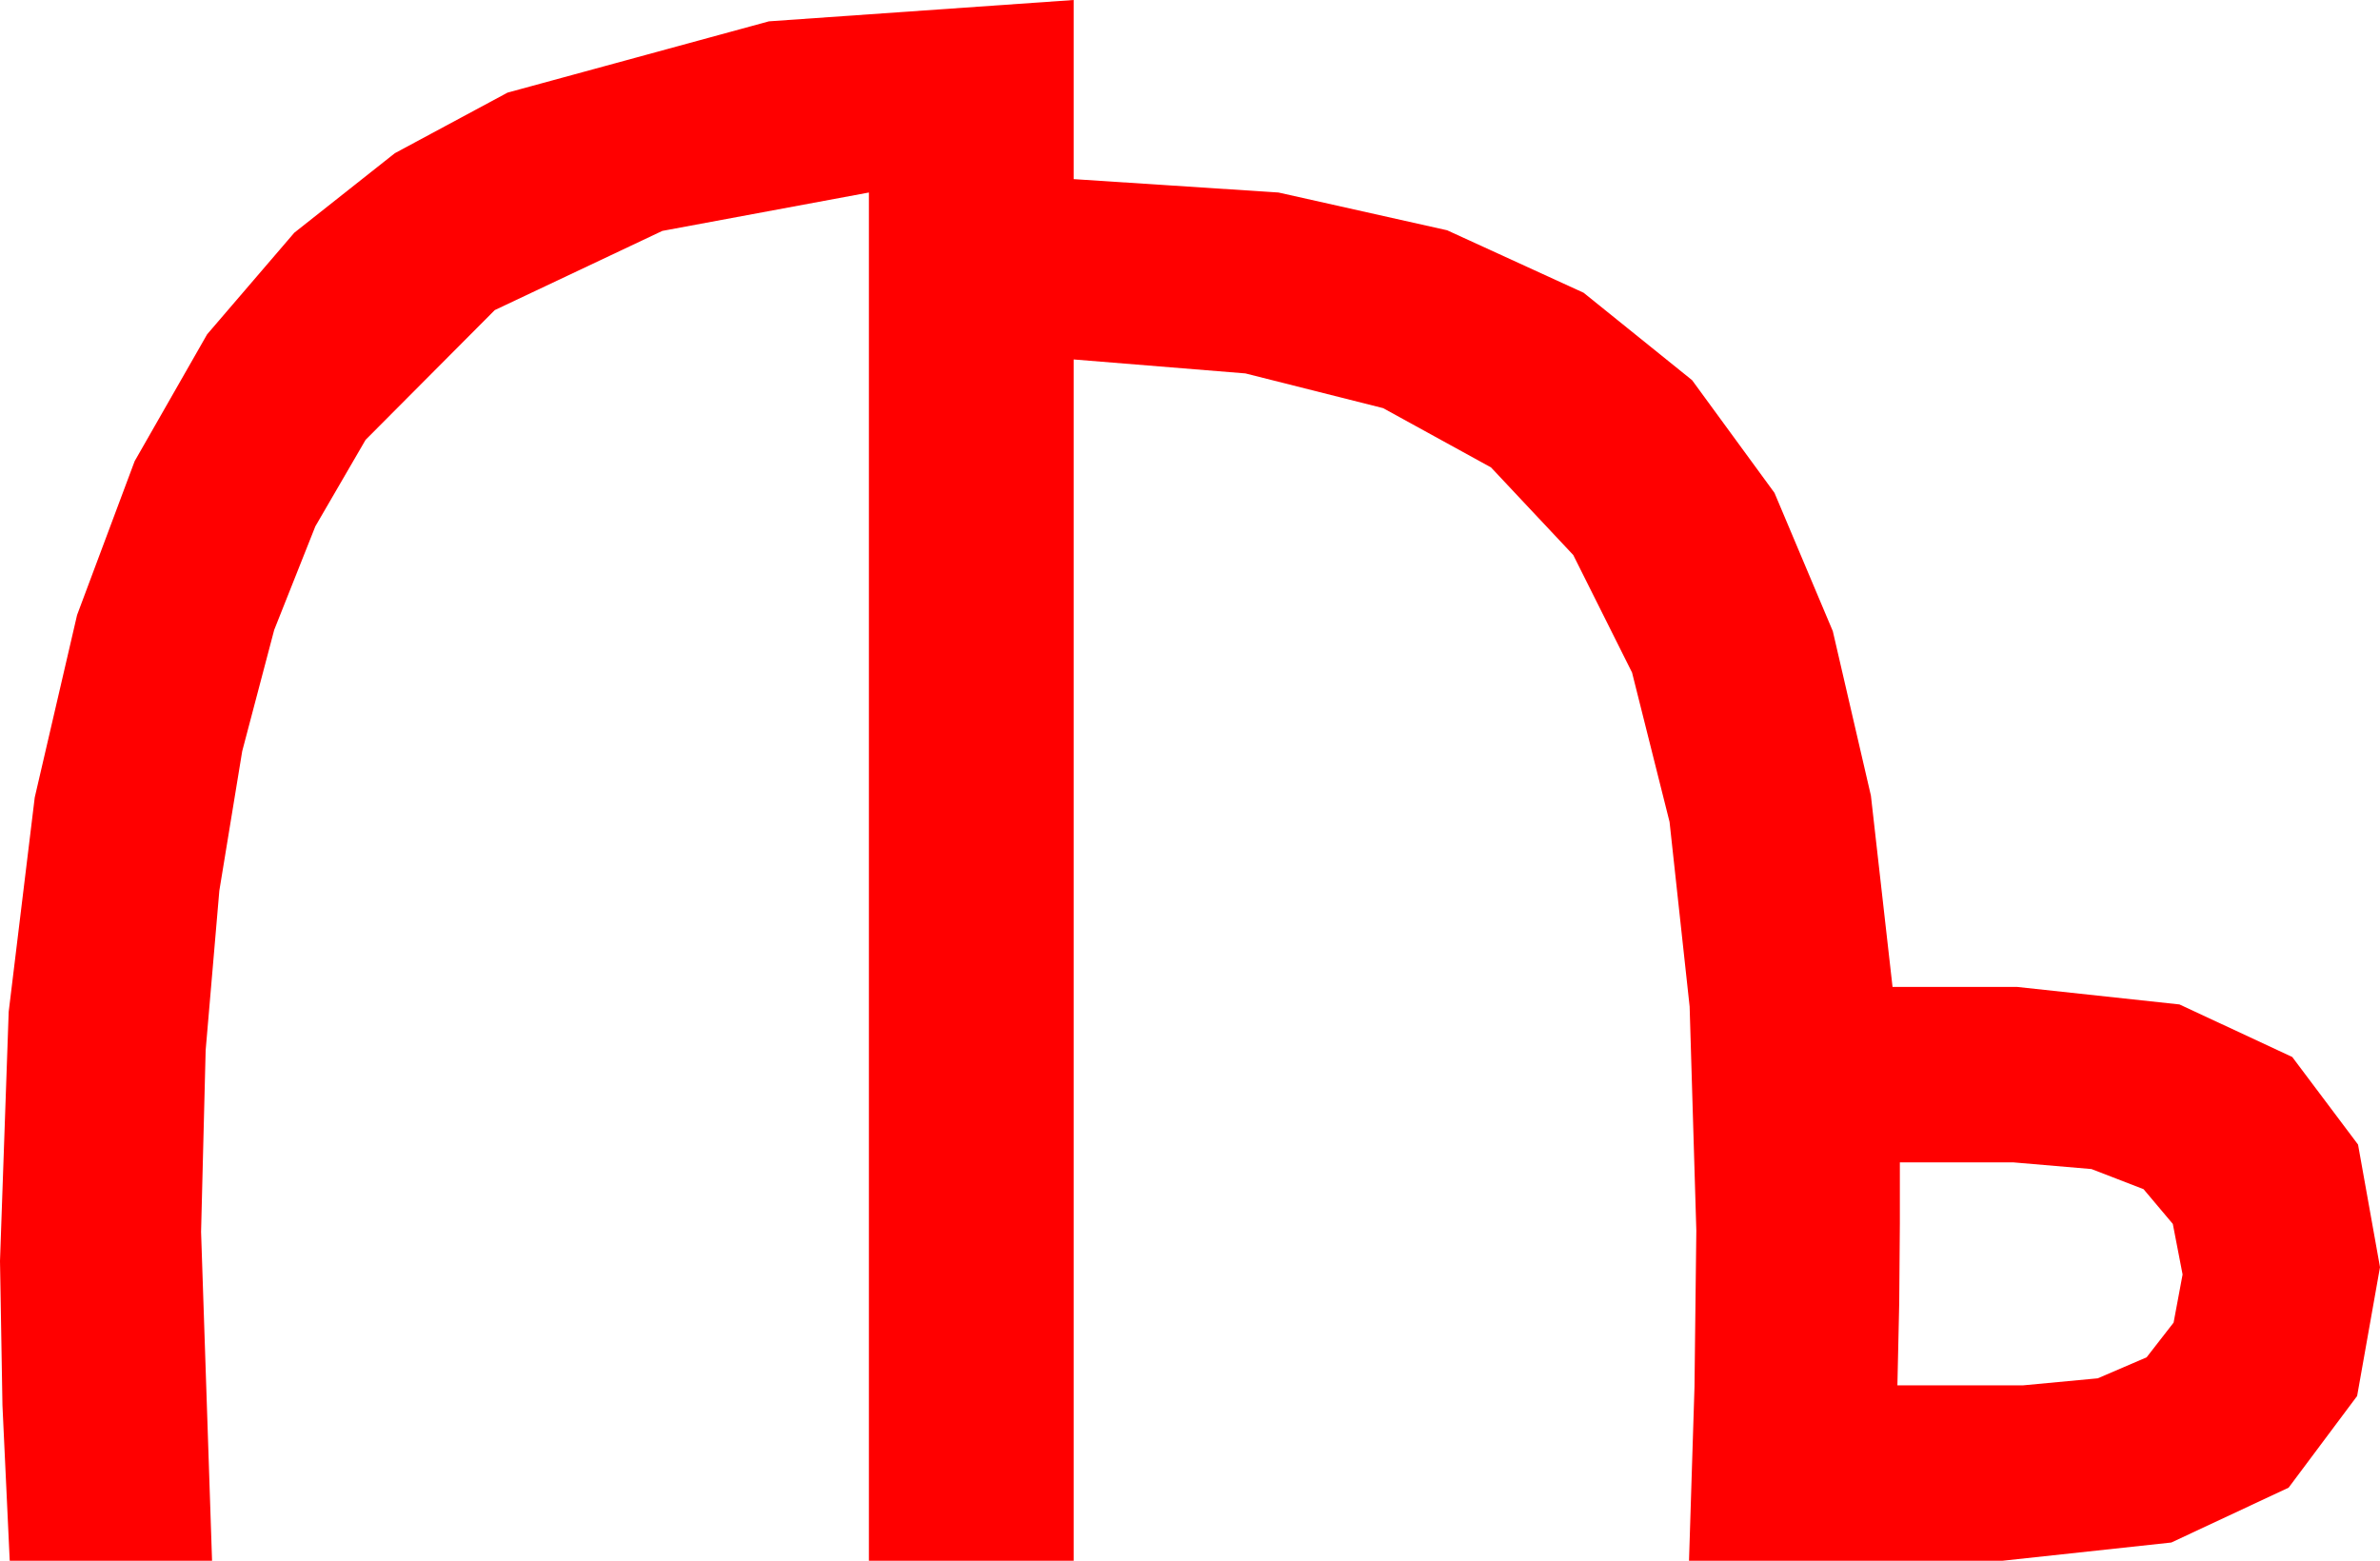 <?xml version="1.0" encoding="utf-8"?>
<!DOCTYPE svg PUBLIC "-//W3C//DTD SVG 1.1//EN" "http://www.w3.org/Graphics/SVG/1.1/DTD/svg11.dtd">
<svg width="57.217" height="37.529" xmlns="http://www.w3.org/2000/svg" xmlns:xlink="http://www.w3.org/1999/xlink" xmlns:xml="http://www.w3.org/XML/1998/namespace" version="1.1">
  <g>
    <g>
      <path style="fill:#FF0000;fill-opacity:1" d="M45.674,27.949L45.674,29.414 45.659,31.318 45.615,33.311 48.633,33.311 50.431,33.142 51.606,32.637 52.255,31.802 52.471,30.645 52.236,29.429 51.533,28.594 50.281,28.11 48.398,27.949 45.674,27.949z M25.811,0L25.811,4.307 30.736,4.629 34.79,5.537 38.071,7.039 40.679,9.141 42.66,11.851 44.062,15.176 44.978,19.131 45.498,23.73 48.486,23.73 52.397,24.152 55.107,25.415 56.689,27.521 57.217,30.469 56.667,33.567 55.02,35.771 52.2,37.09 48.135,37.529 40.605,37.529 40.737,33.347 40.781,29.59 40.62,24.203 40.137,19.761 39.236,16.172 37.822,13.345 35.845,11.239 33.252,9.814 29.941,8.979 25.811,8.643 25.811,37.529 20.889,37.529 20.889,4.629 15.923,5.552 11.895,7.456 8.789,10.576 7.581,12.656 6.592,15.146 5.823,18.062 5.273,21.416 4.944,25.254 4.834,29.619 5.098,37.529 0.234,37.529 0.059,33.794 0,30.322 0.209,24.327 0.835,19.175 1.853,14.788 3.237,11.089 4.98,8.038 7.075,5.596 9.492,3.684 12.202,2.227 18.486,0.513 25.811,0z" />
    </g>
  </g>
</svg>